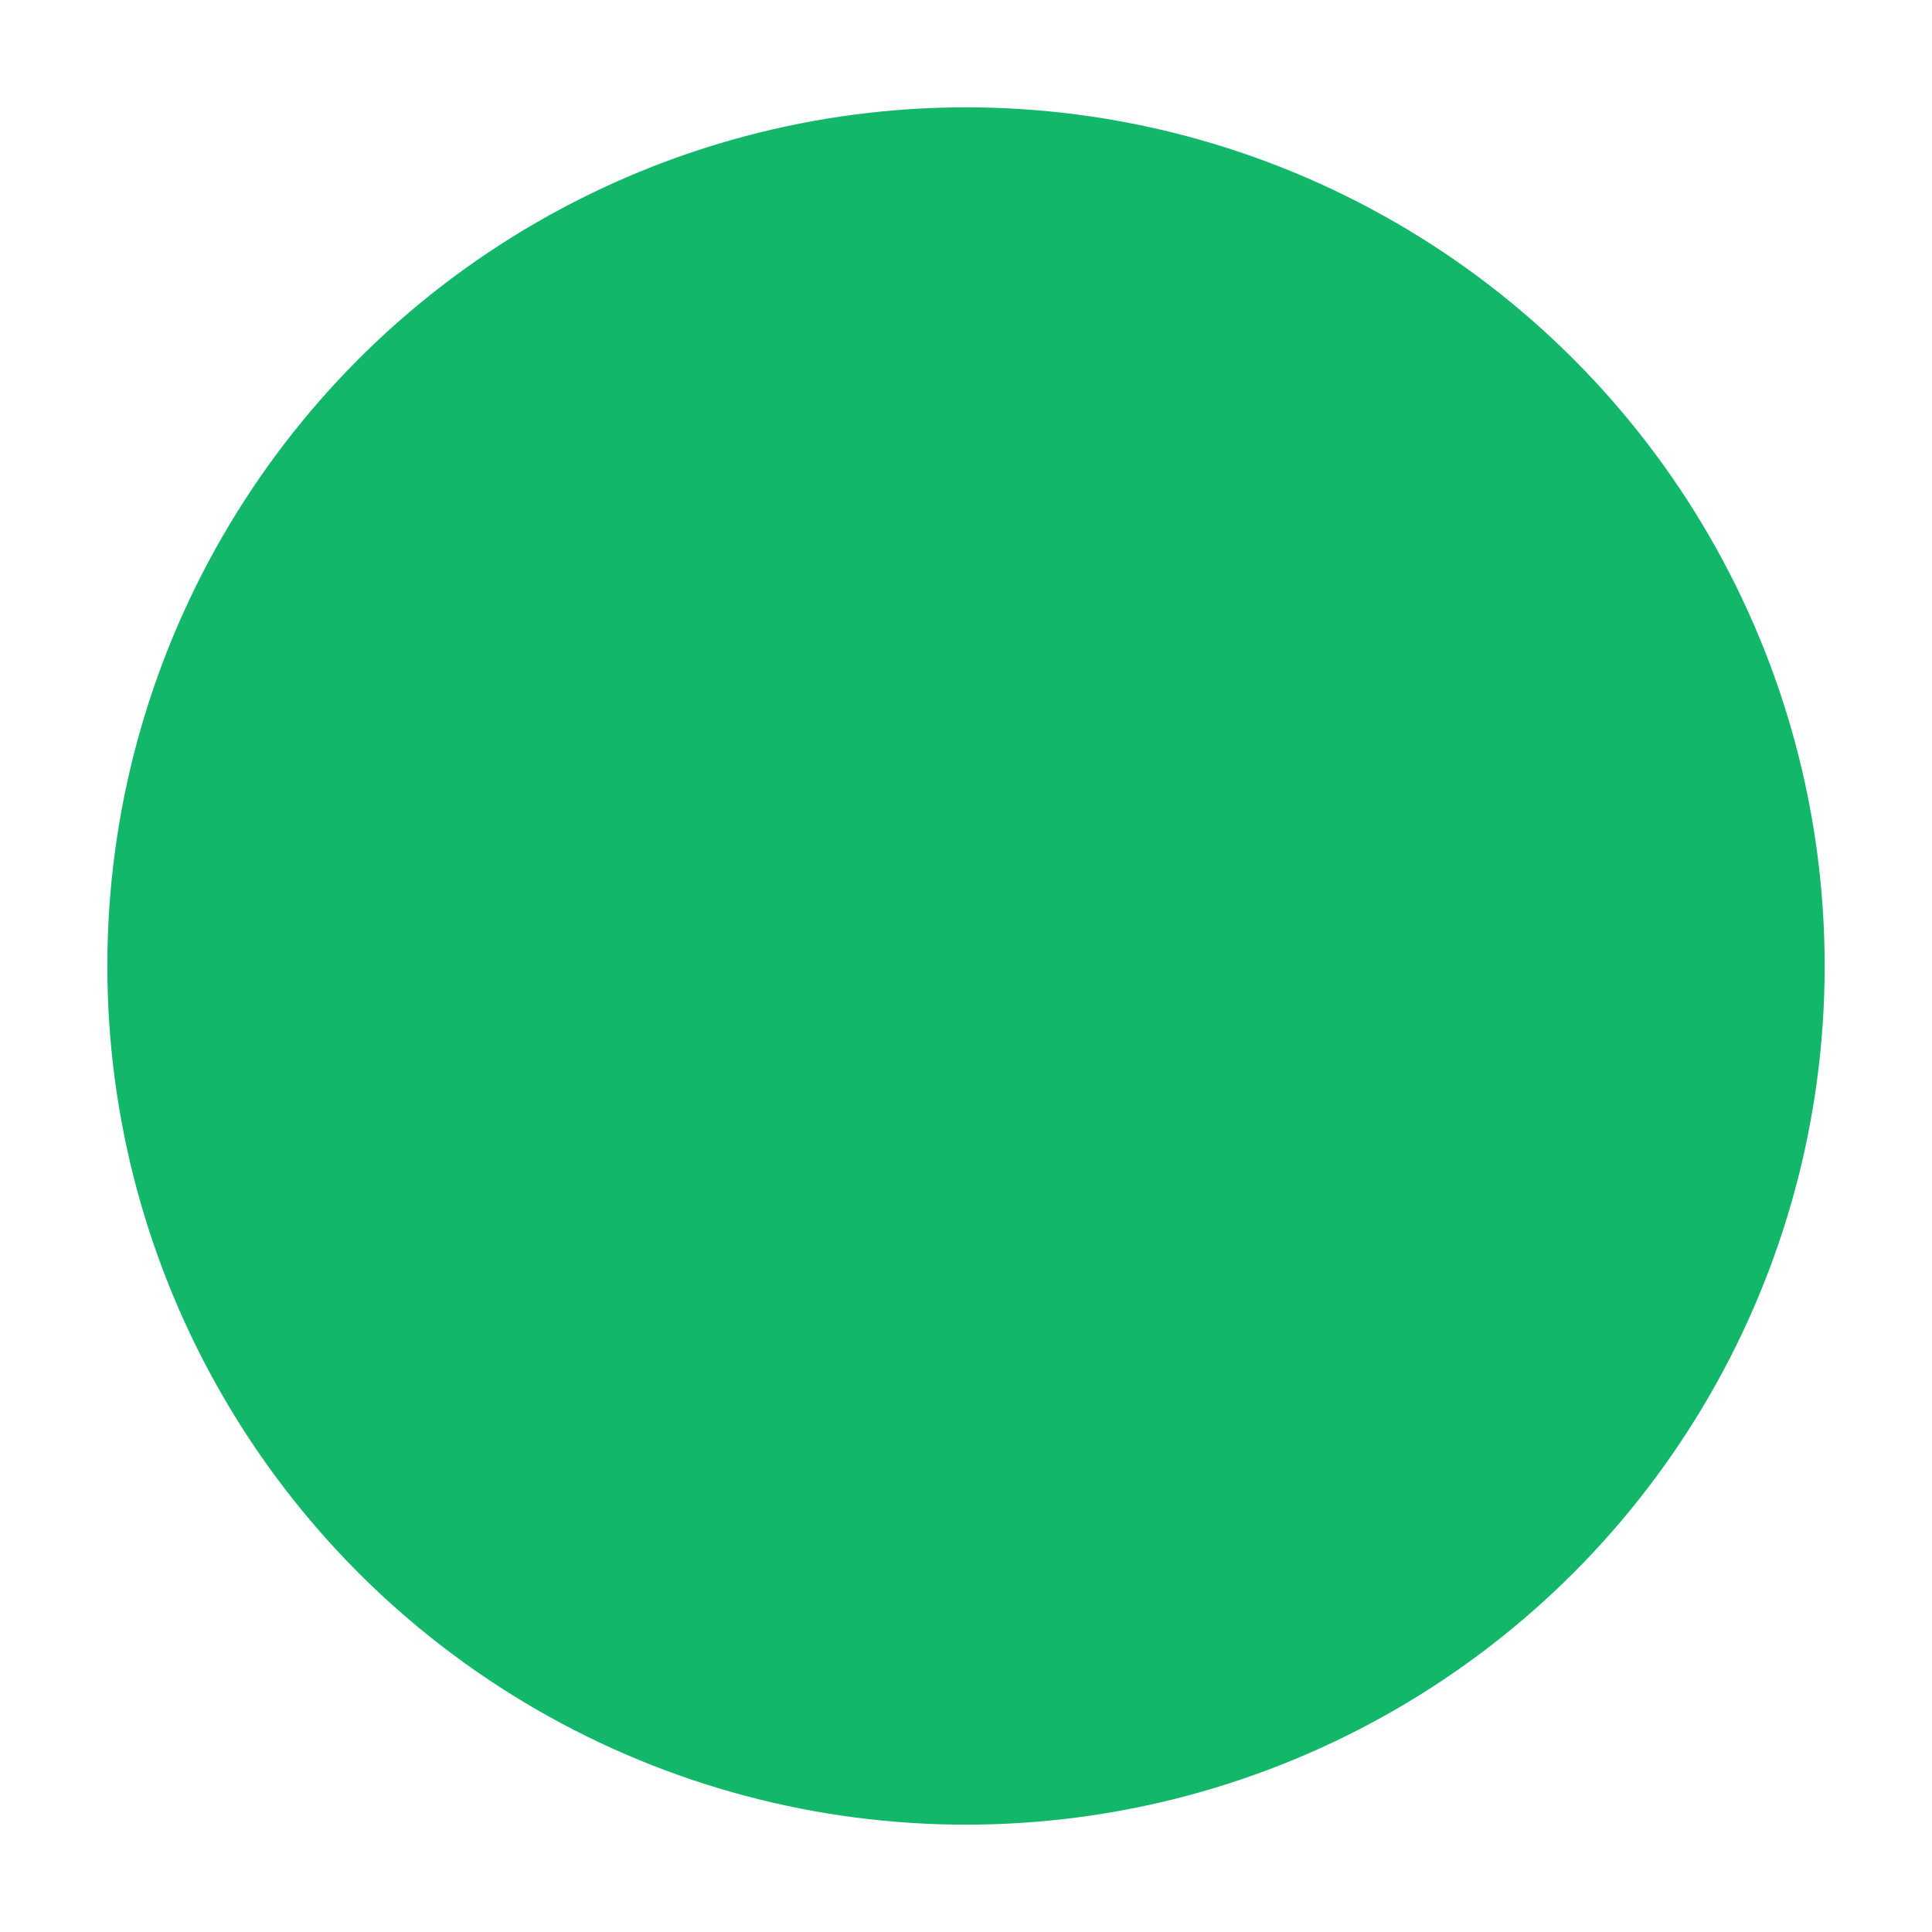 <svg width="126" height="126" viewBox="0 0 126 126" fill="none" xmlns="http://www.w3.org/2000/svg">
<g filter="url(#filter0_d_13_1771)">
<circle cx="63" cy="59" r="56" fill="#12B76A"/>
</g>
<defs>
<filter id="filter0_d_13_1771" x="0" y="0" width="126" height="126" filterUnits="userSpaceOnUse" color-interpolation-filters="sRGB">
<feFlood flood-opacity="0" result="BackgroundImageFix"/>
<feColorMatrix in="SourceAlpha" type="matrix" values="0 0 0 0 0 0 0 0 0 0 0 0 0 0 0 0 0 0 127 0" result="hardAlpha"/>
<feOffset dy="4"/>
<feGaussianBlur stdDeviation="3.5"/>
<feComposite in2="hardAlpha" operator="out"/>
<feColorMatrix type="matrix" values="0 0 0 0 4.35114e-05 0 0 0 0 0.734 0 0 0 0 0.514 0 0 0 0.15 0"/>
<feBlend mode="normal" in2="BackgroundImageFix" result="effect1_dropShadow_13_1771"/>
<feBlend mode="normal" in="SourceGraphic" in2="effect1_dropShadow_13_1771" result="shape"/>
</filter>
</defs>
</svg>
